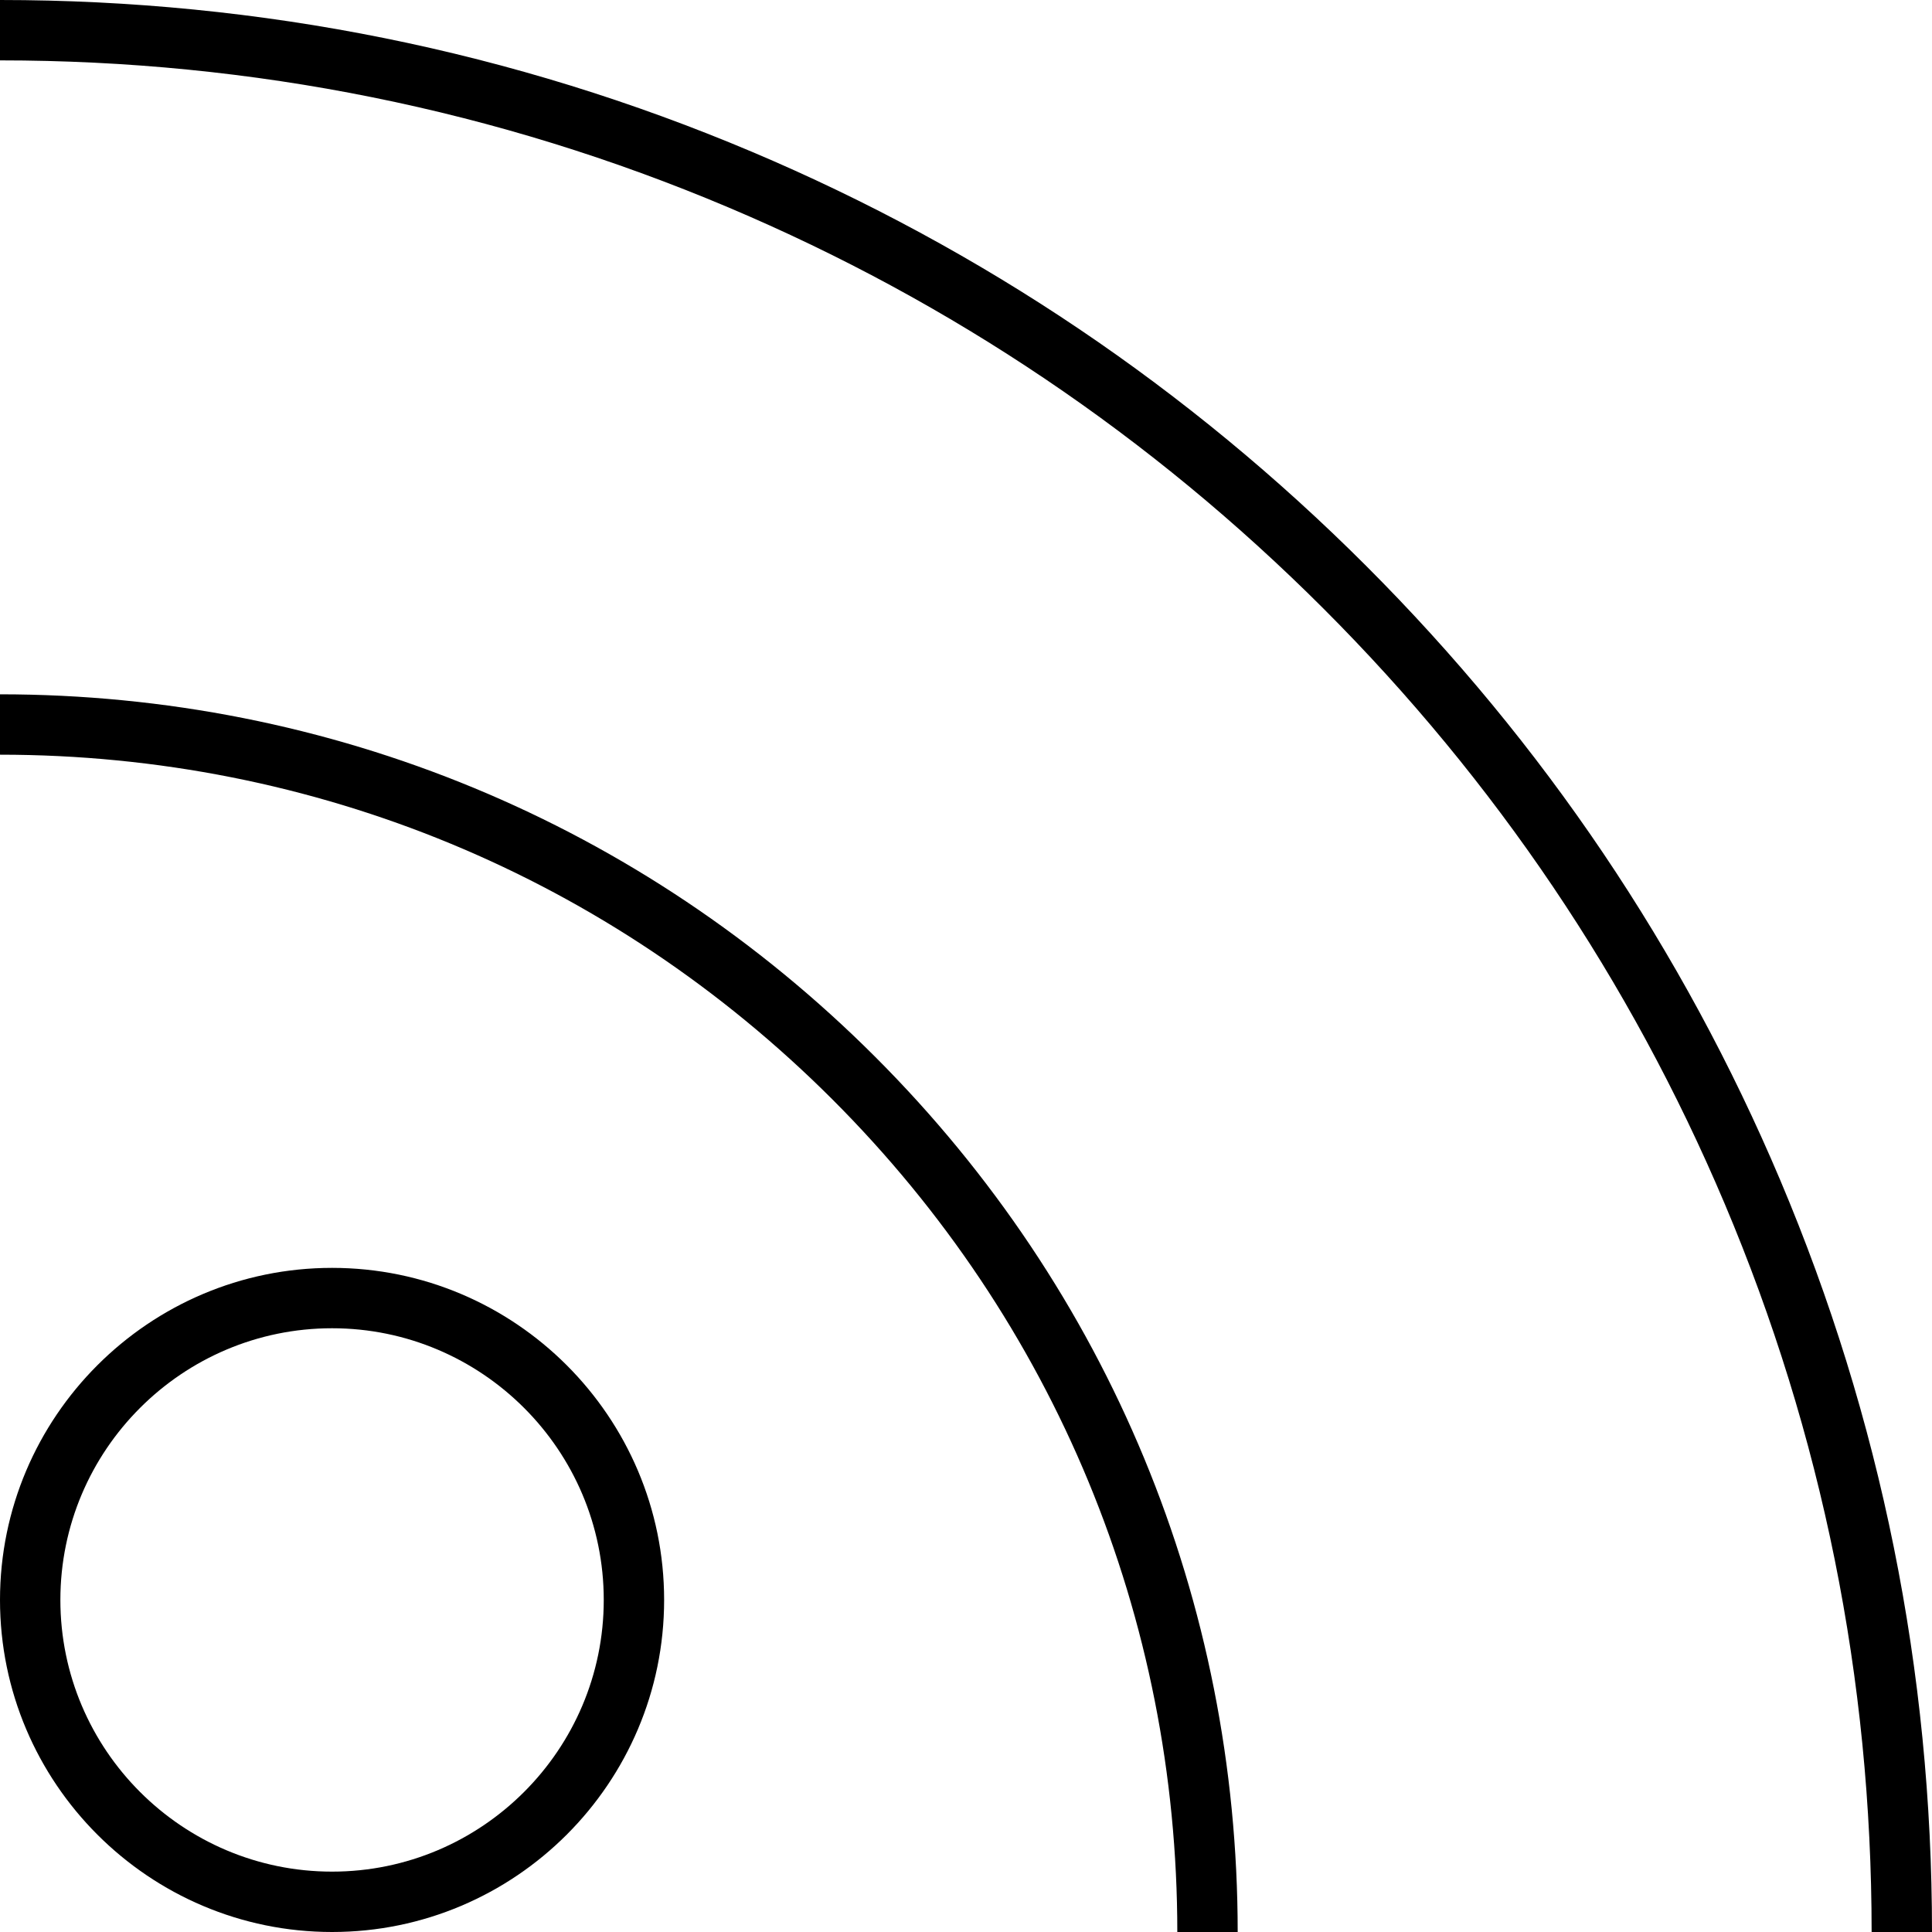 <?xml version="1.0" encoding="utf-8"?>
<!-- Generator: Adobe Illustrator 22.1.0, SVG Export Plug-In . SVG Version: 6.00 Build 0)  -->
<svg version="1.2" baseProfile="tiny" id="レイヤー_1"
	 xmlns="http://www.w3.org/2000/svg" xmlns:xlink="http://www.w3.org/1999/xlink" x="0px" y="0px" viewBox="0 0 512 512"
	 xml:space="preserve">
<path d="M88,512c-48.52,0-88-39.48-88-88s39.48-88,88-88s88,39.48,88,88S136.52,512,88,512z M88,352c-39.7,0-72,32.3-72,72
	s32.3,72,72,72s72-32.3,72-72S127.7,352,88,352z"/>
<path d="M512,512h-16c0-66.96-13.11-131.92-38.97-193.06c-24.98-59.06-60.75-112.11-106.3-157.66
	c-45.55-45.55-98.6-81.32-157.66-106.3C131.92,29.11,66.96,16,0,16V0c69.12,0,136.17,13.54,199.3,40.24
	c60.97,25.79,115.72,62.7,162.74,109.72s83.93,101.77,109.72,162.74C498.46,375.83,512,442.88,512,512z"/>
<path d="M328,512h-16c0-83.34-32.45-161.69-91.38-220.62S83.34,200,0,200v-16c87.61,0,169.98,34.12,231.93,96.07
	C293.88,342.02,328,424.39,328,512z"/>
</svg>
